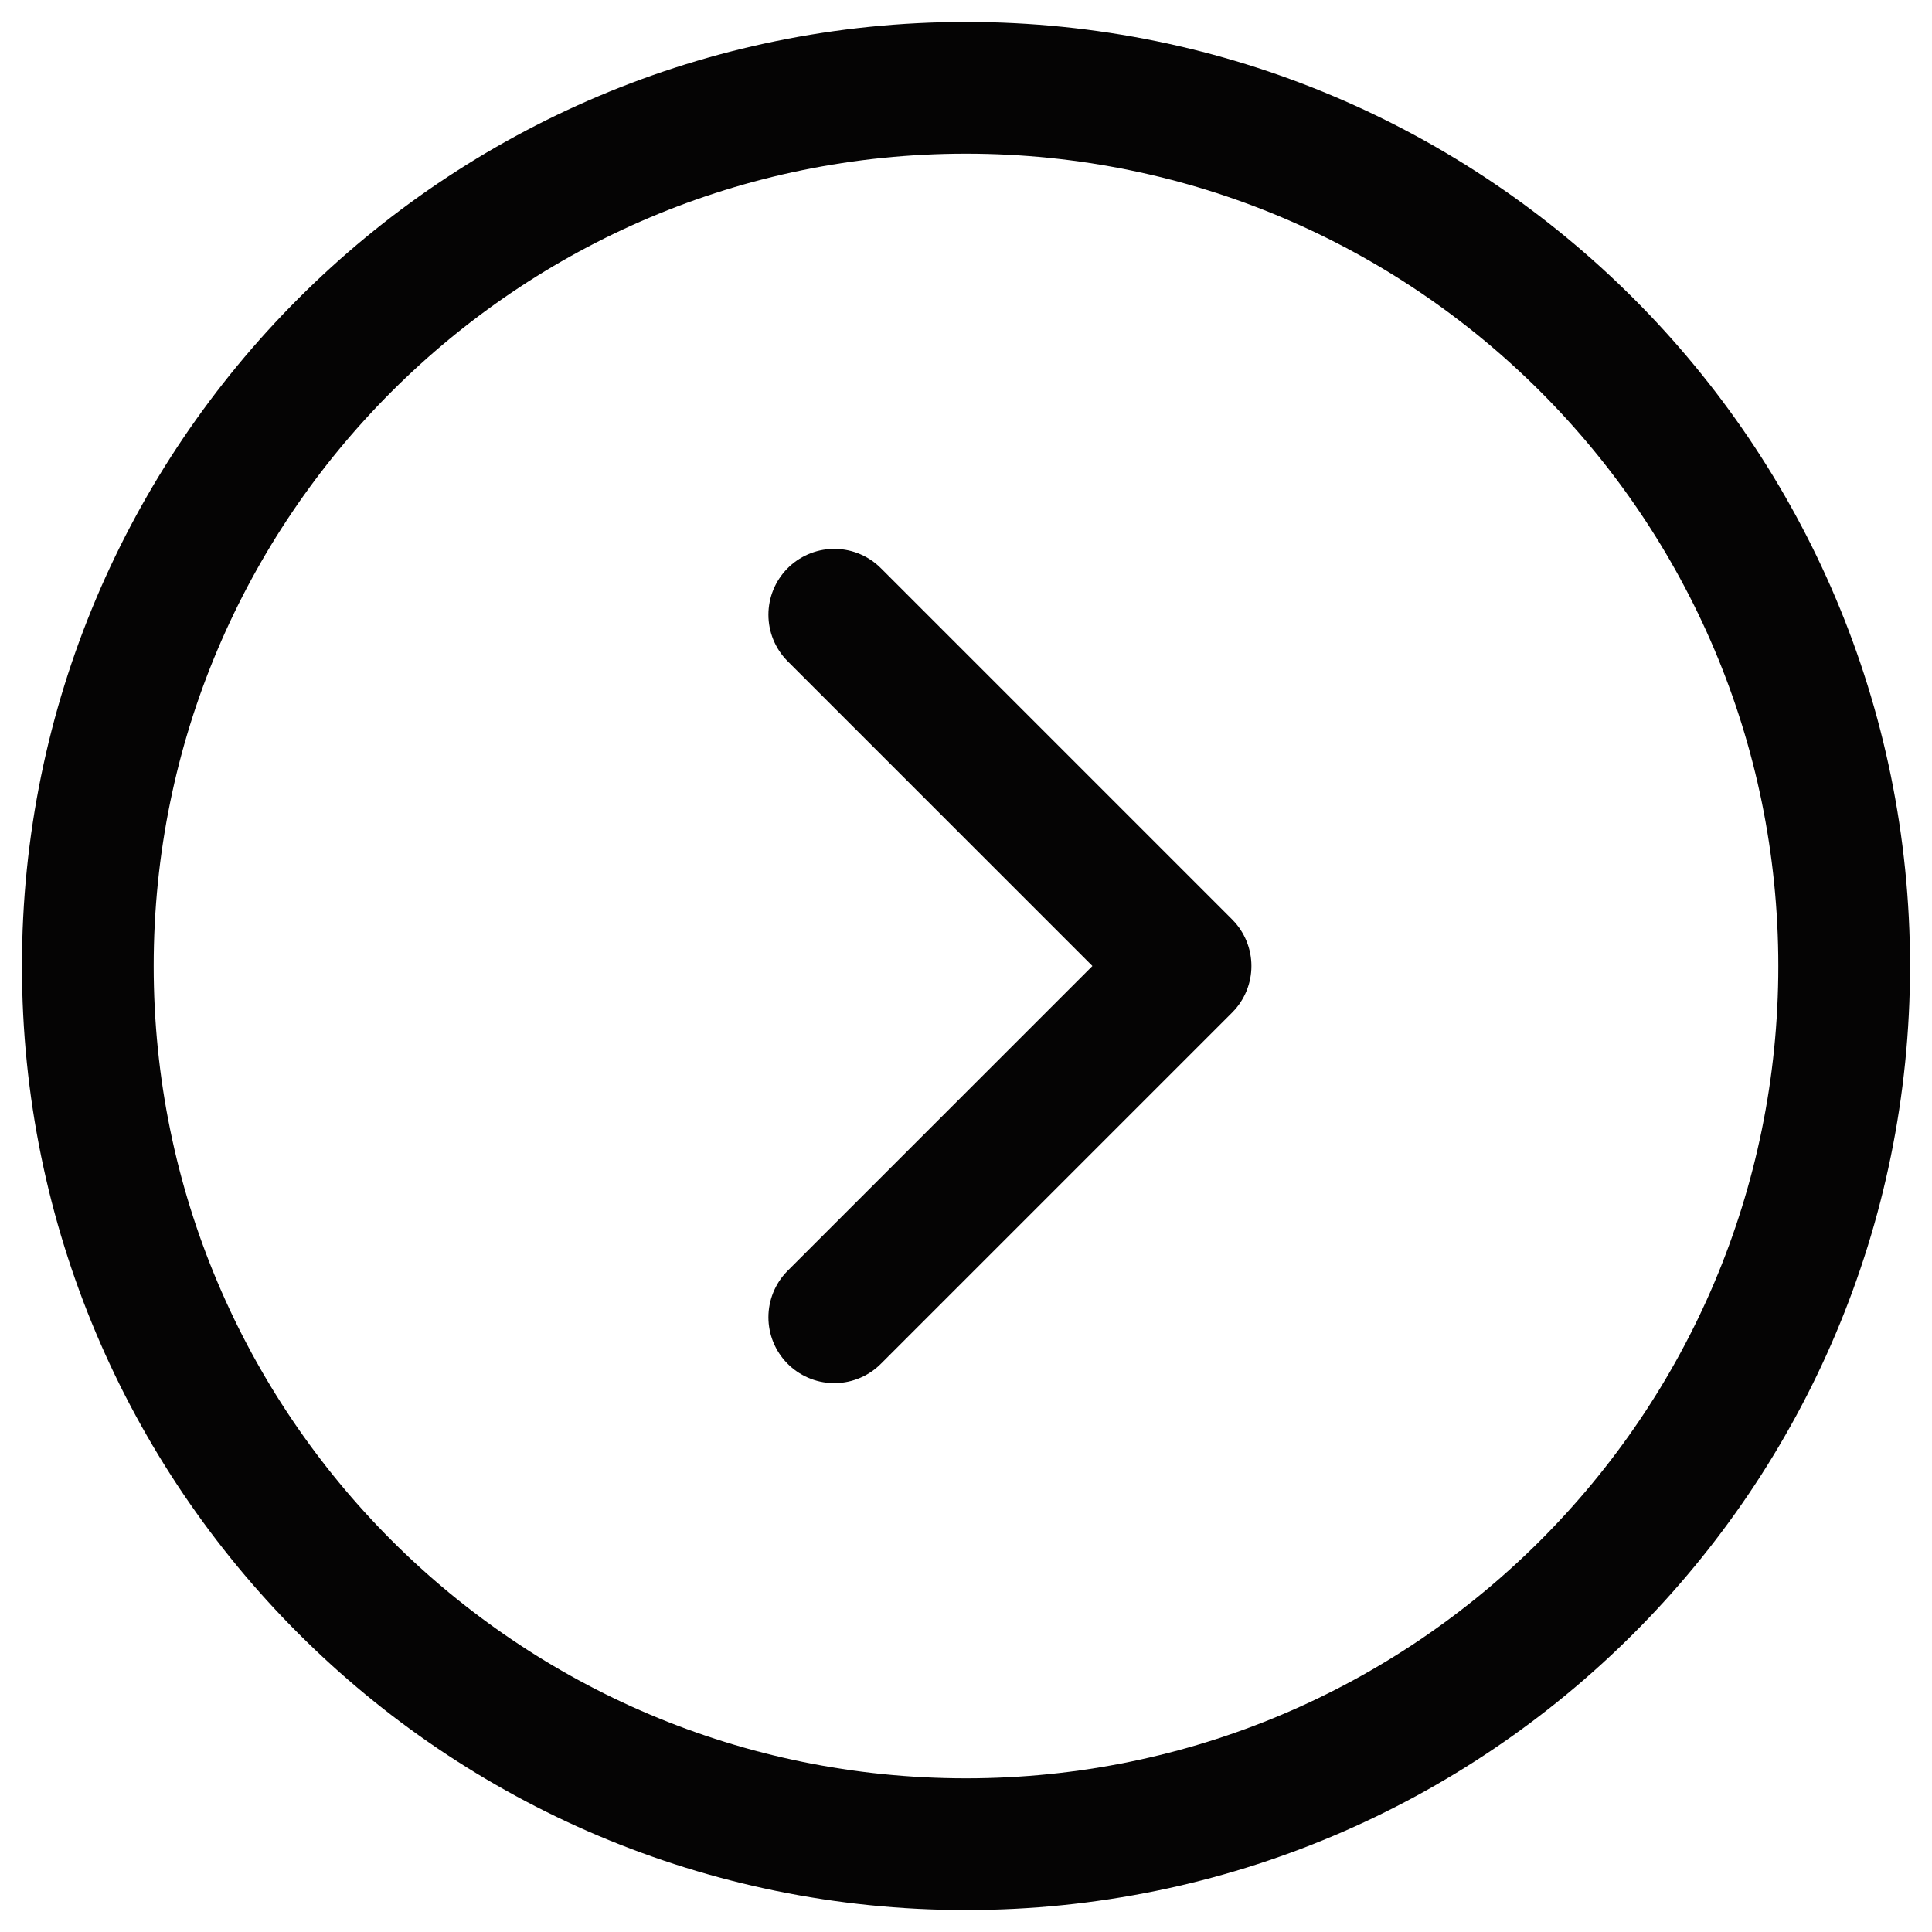 <svg xmlns="http://www.w3.org/2000/svg" width="22" height="22" fill="none" viewBox="0 0 22 22">
    <path stroke="#050404" stroke-width="1.5" d="M11 21c5.523 0 10-4.477 10-10S16.523 1 11 1 1 5.477 1 11s4.477 10 10 10z"/>
    <path stroke="#050404" stroke-linecap="round" stroke-linejoin="round" stroke-width="1.5" d="M9.5 7l4 4-4 4"/>
</svg>
